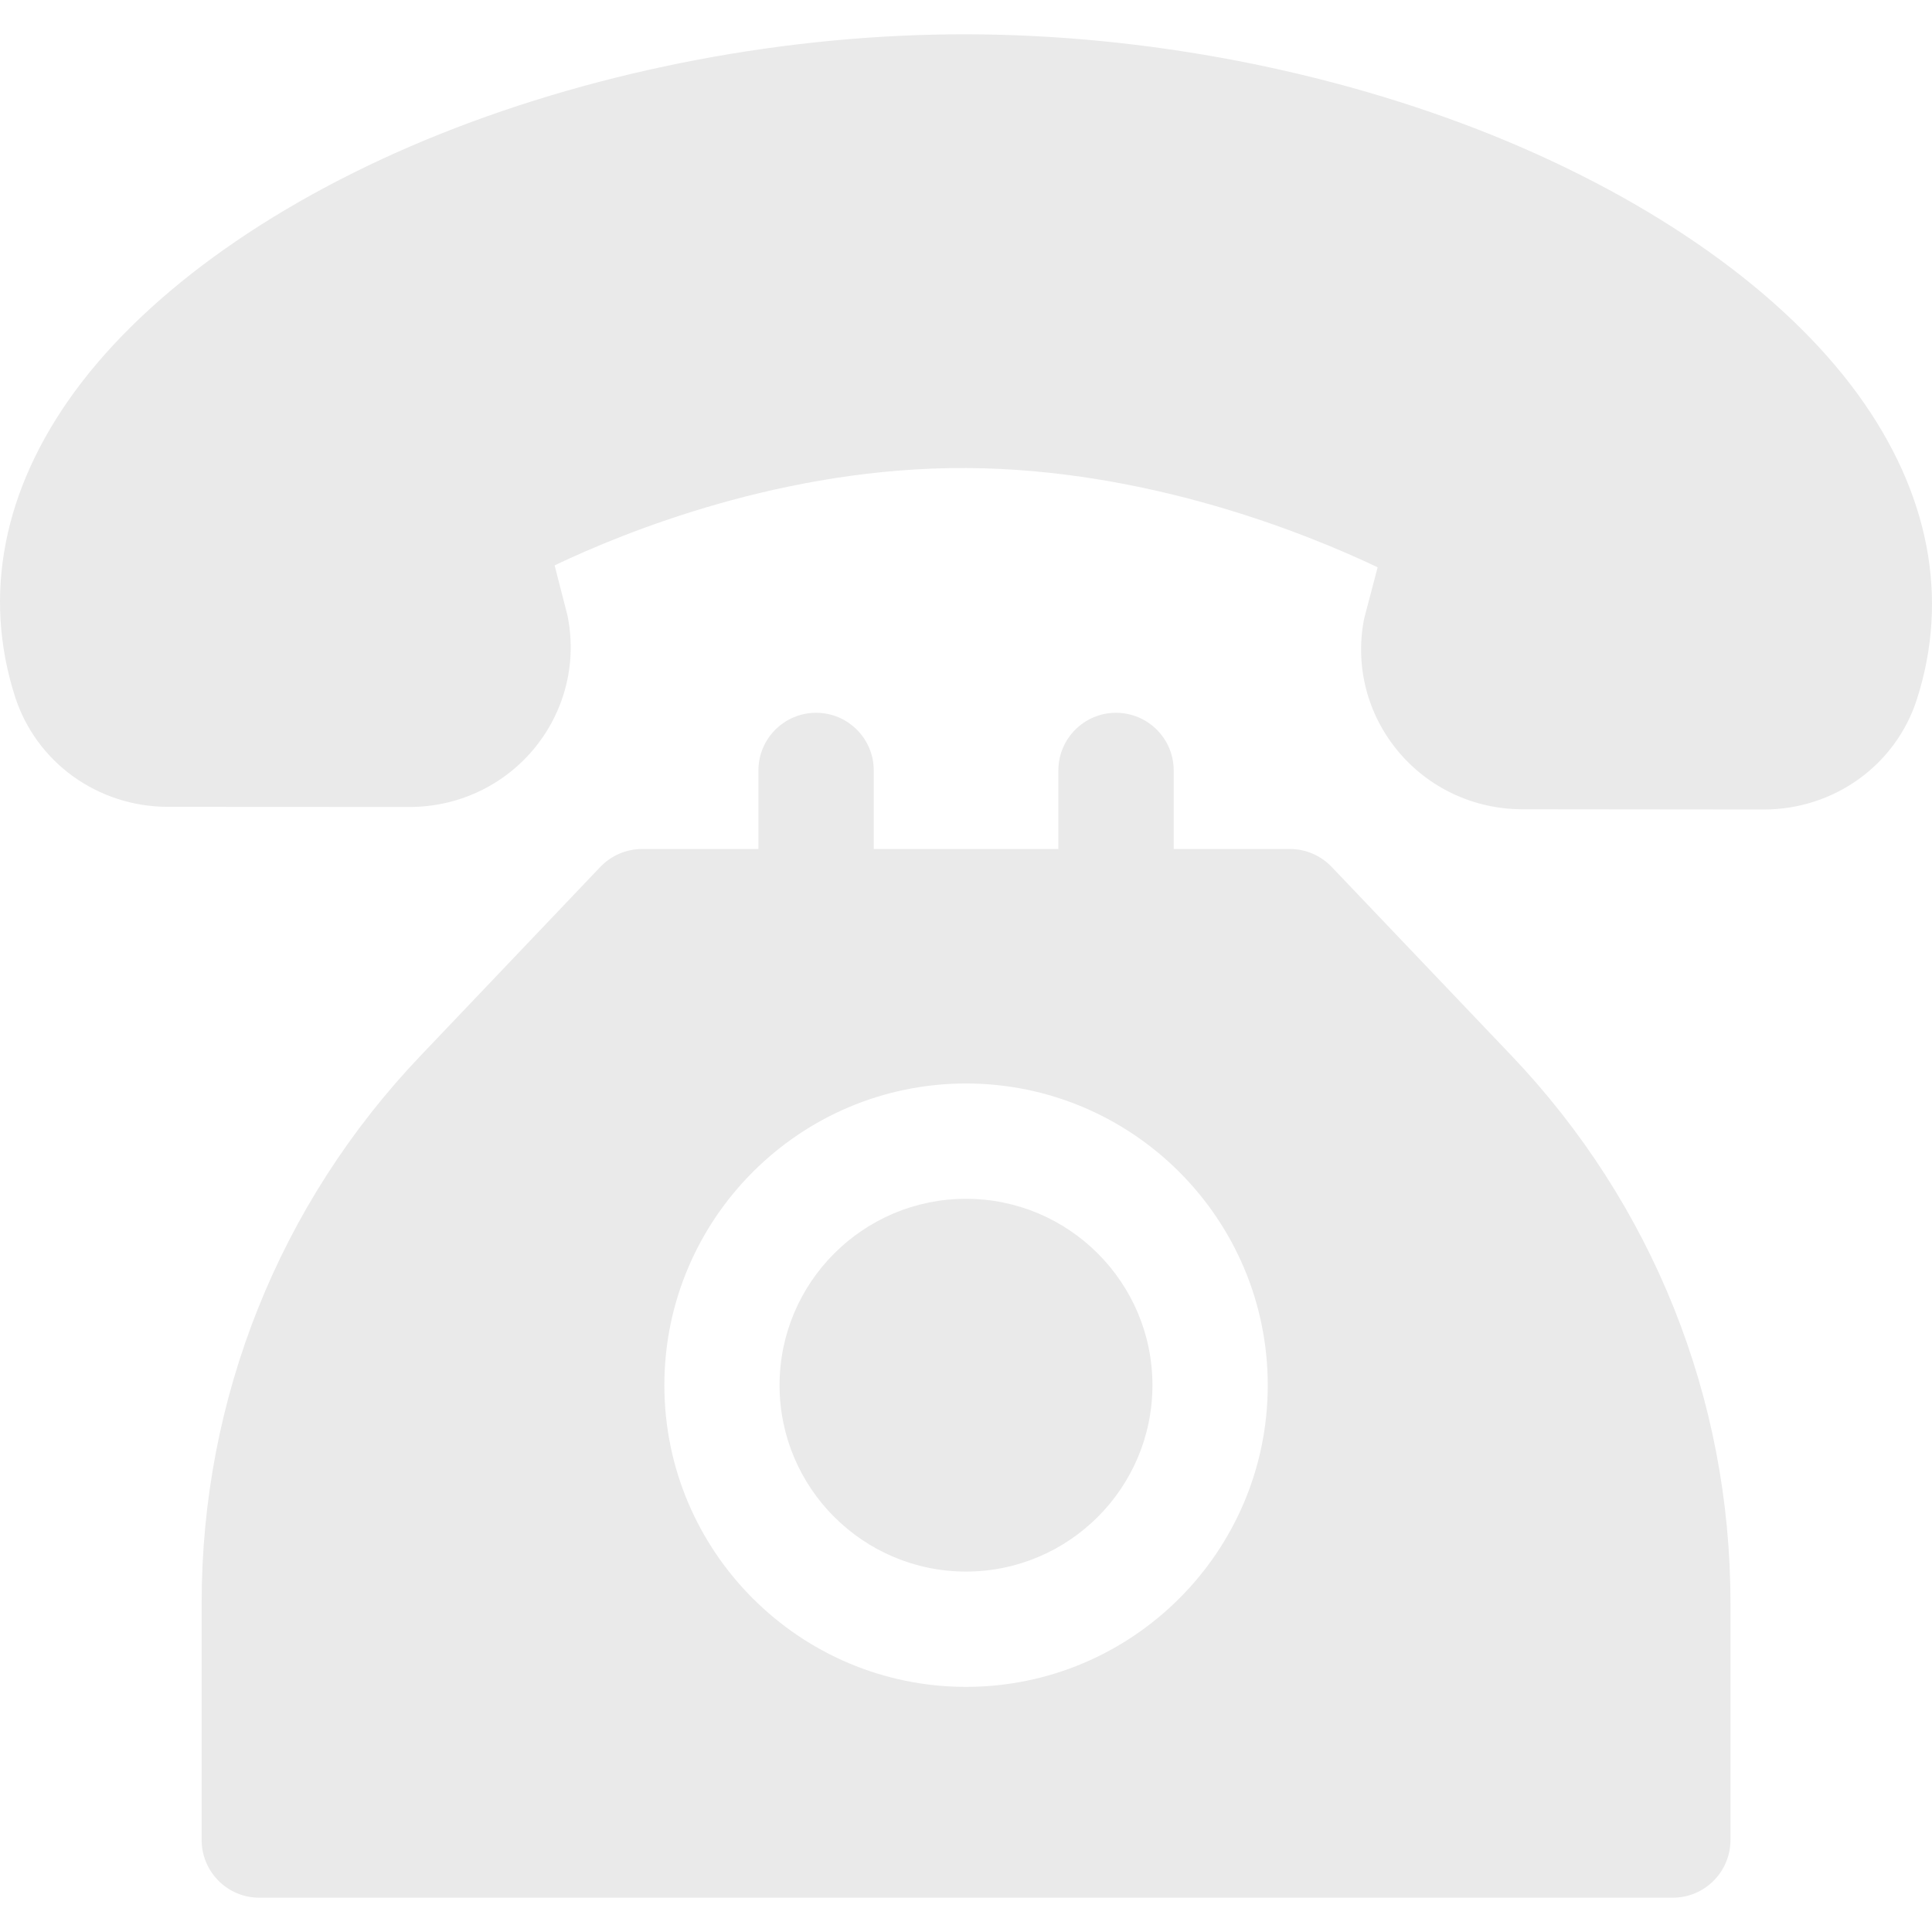 <svg width="16" height="16" viewBox="0 0 16 16" fill="none" xmlns="http://www.w3.org/2000/svg">
<g clip-path="url(#clip0_28_1024)">
<path d="M15.387 3.267C14.773 2.422 13.698 1.66 12.36 1.12C11.028 0.583 9.483 0.287 8.008 0.284C6.532 0.281 4.985 0.575 3.652 1.107C2.311 1.643 1.234 2.402 0.617 3.245C0.026 4.054 -0.145 4.927 0.124 5.768C0.299 6.313 0.808 6.681 1.391 6.682L3.39 6.683C3.391 6.683 3.391 6.683 3.392 6.683C3.79 6.683 4.165 6.509 4.419 6.205C4.671 5.903 4.775 5.51 4.705 5.125C4.703 5.114 4.701 5.102 4.698 5.091L4.593 4.682C5.175 4.405 6.495 3.868 8.002 3.876C9.507 3.884 10.826 4.421 11.409 4.698L11.302 5.105C11.299 5.117 11.296 5.128 11.294 5.14C11.223 5.525 11.326 5.918 11.577 6.22C11.831 6.526 12.206 6.701 12.605 6.702L14.604 6.704C14.605 6.704 14.605 6.704 14.606 6.704C15.188 6.704 15.698 6.338 15.874 5.794C16.145 4.953 15.977 4.079 15.387 3.267Z" fill="#EAEAEA"/>
<path d="M12.519 8.744L11.028 7.179C10.938 7.085 10.813 7.031 10.683 7.031H9.72V6.38C9.72 6.117 9.506 5.903 9.242 5.903C8.979 5.903 8.765 6.117 8.765 6.38V7.031H7.236V6.38C7.236 6.117 7.022 5.903 6.759 5.903C6.495 5.903 6.281 6.117 6.281 6.38V7.031H5.318C5.187 7.031 5.062 7.085 4.972 7.179L3.482 8.744C2.313 9.971 1.67 11.58 1.67 13.274V15.238C1.67 15.502 1.884 15.716 2.147 15.716H13.853C14.117 15.716 14.331 15.502 14.331 15.238V13.274C14.331 11.58 13.687 9.971 12.519 8.744ZM8 13.97C6.623 13.97 5.502 12.85 5.502 11.472C5.502 10.094 6.623 8.973 8 8.973C9.378 8.973 10.499 10.094 10.499 11.472C10.499 12.85 9.378 13.97 8 13.97Z" fill="#EAEAEA"/>
<path d="M8 9.928C7.149 9.928 6.456 10.62 6.456 11.472C6.456 12.323 7.149 13.015 8 13.015C8.851 13.015 9.544 12.323 9.544 11.472C9.544 10.62 8.851 9.928 8 9.928Z" fill="#EAEAEA"/>
</g>
<defs>
<clipPath id="clip0_28_1024">
<rect width="16" height="16" fill="white"/>
</clipPath>
</defs>
</svg>
